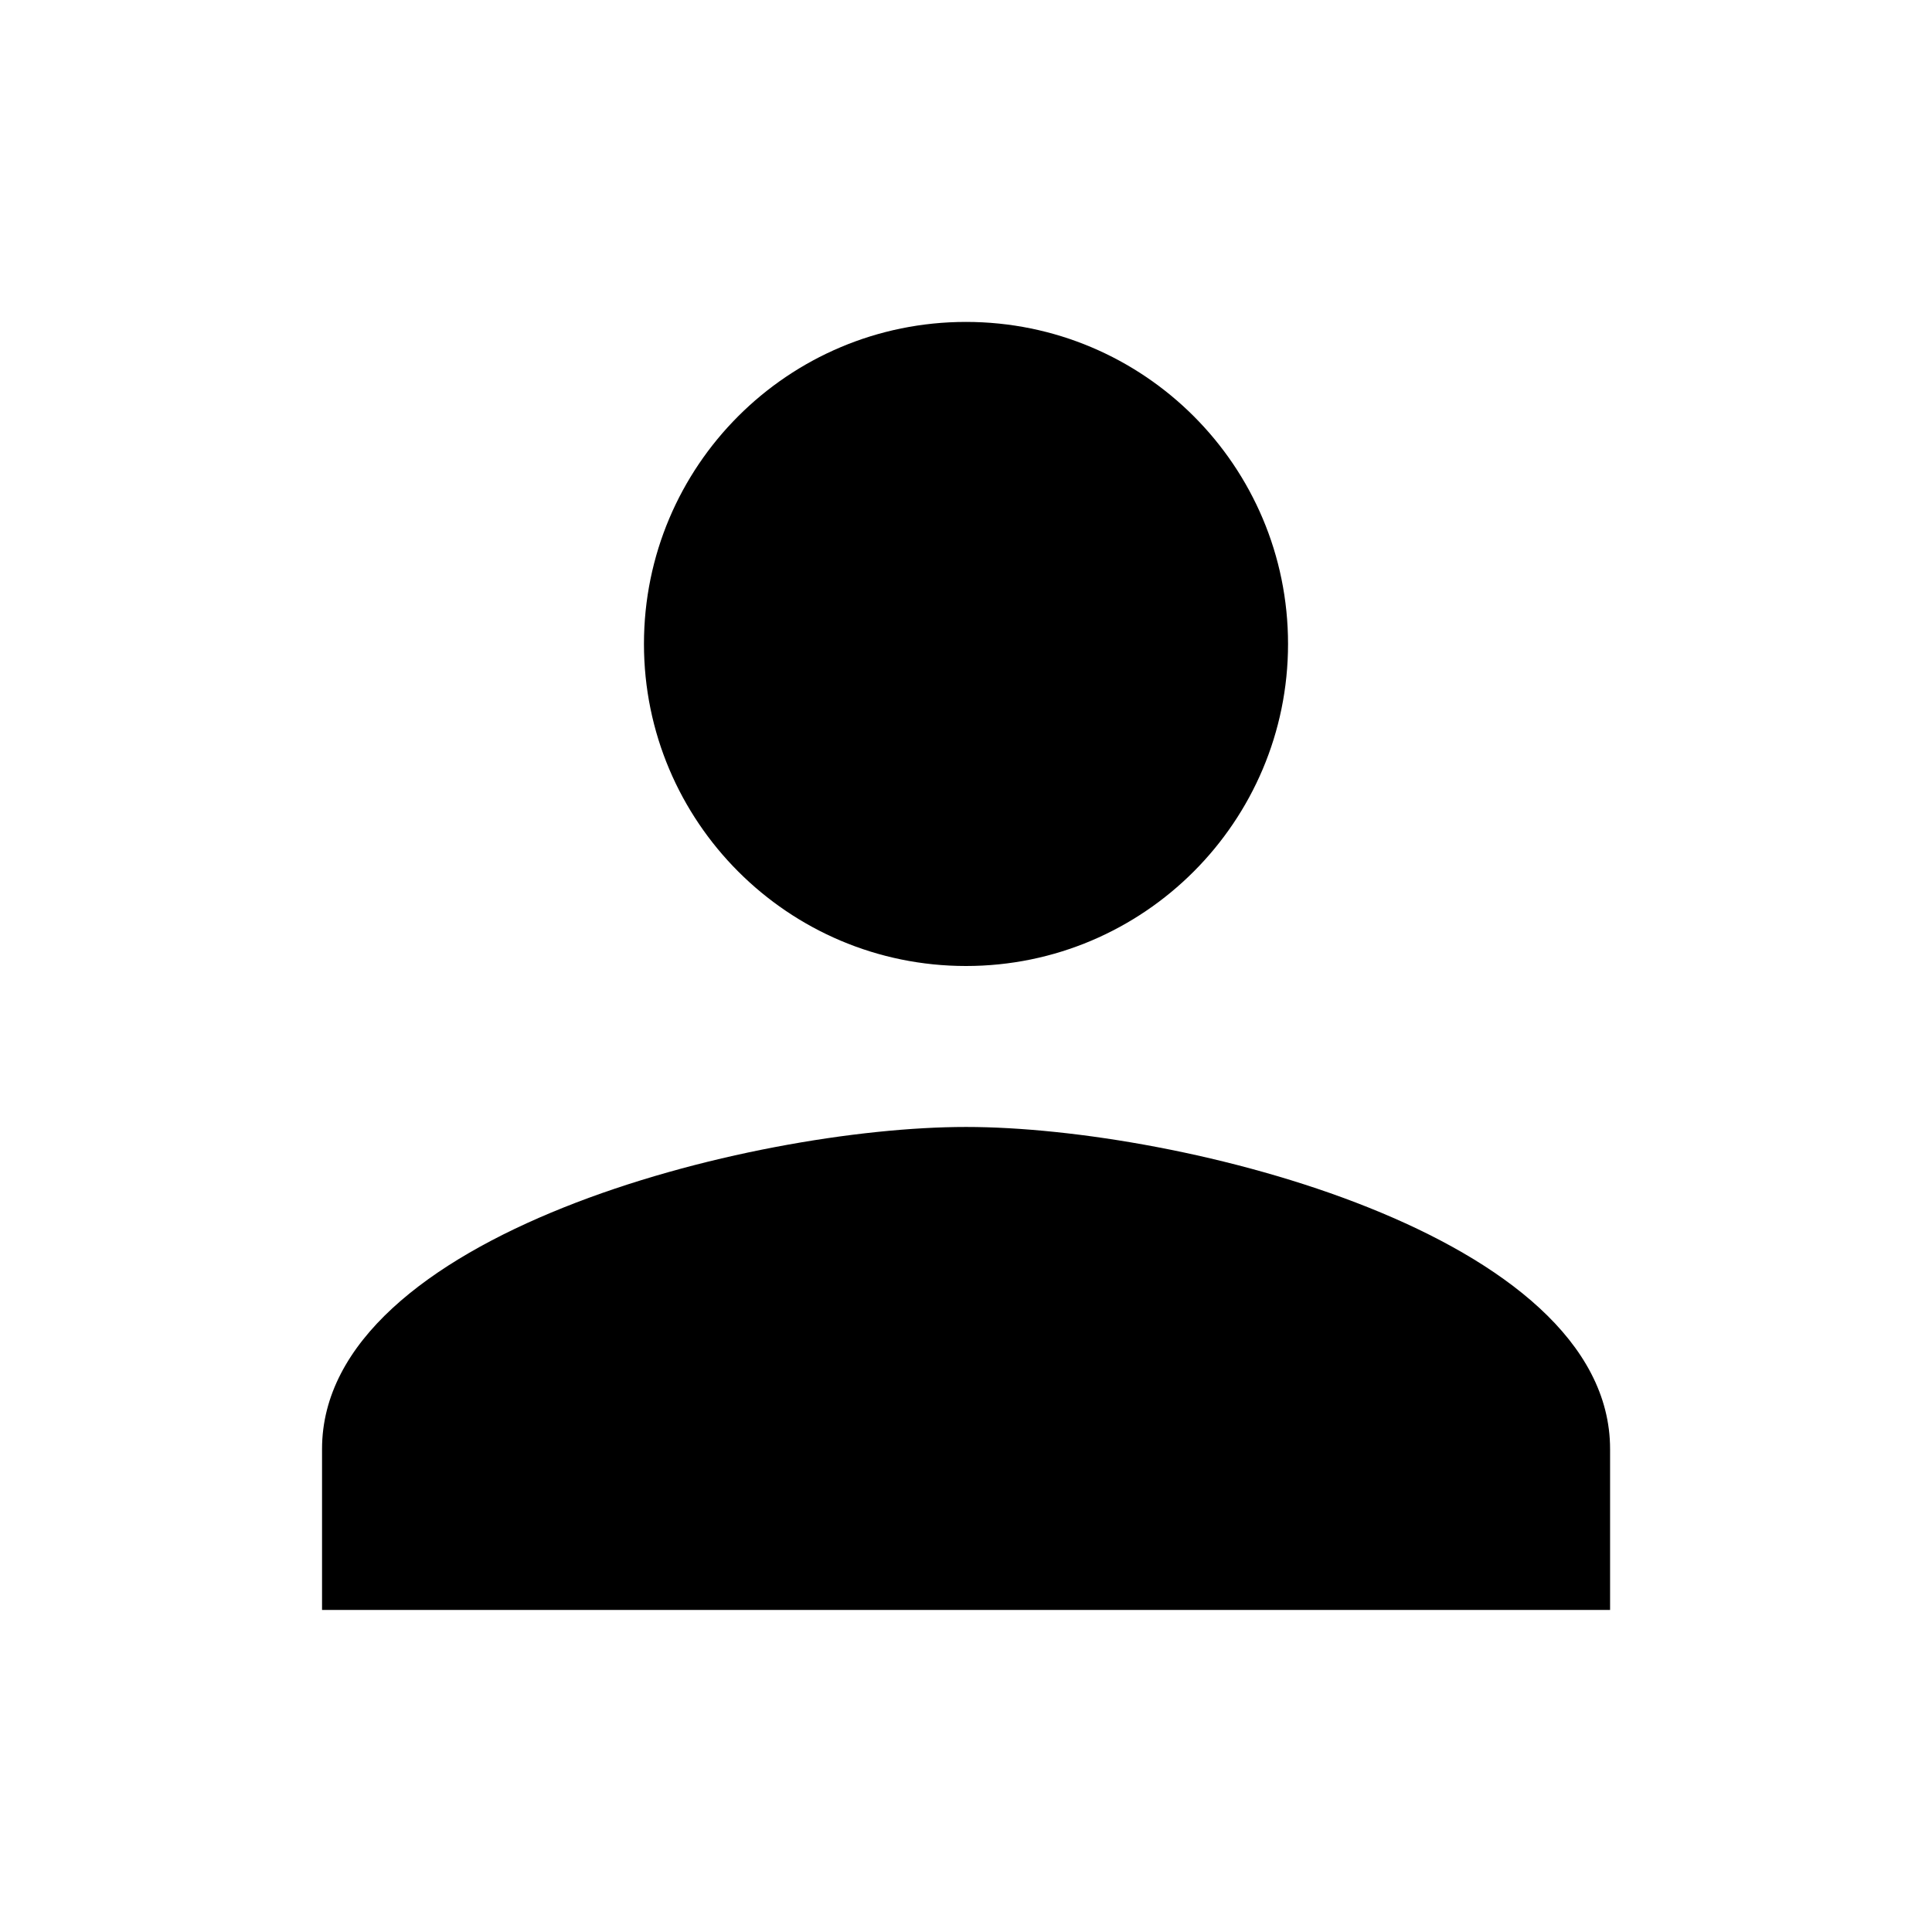 <?xml version="1.0" encoding="utf-8"?>
<!-- Generated by IcoMoon.io -->
<!DOCTYPE svg PUBLIC "-//W3C//DTD SVG 1.1//EN" "http://www.w3.org/Graphics/SVG/1.1/DTD/svg11.dtd">
<svg version="1.1" xmlns="http://www.w3.org/2000/svg" xmlns:xlink="http://www.w3.org/1999/xlink" width="16" height="16" viewBox="0 0 16 16">
<path fill="#000000" d="M8 8c1.473 0 2.667-1.197 2.667-2.667 0-1.473-1.193-2.667-2.667-2.667s-2.667 1.193-2.667 2.667c0 1.47 1.193 2.667 2.667 2.667zM8 9.333c-1.777 0-5.333 0.89-5.333 2.667v1.333h10.667v-1.333c0-1.777-3.557-2.667-5.333-2.667z"></path>
</svg>
